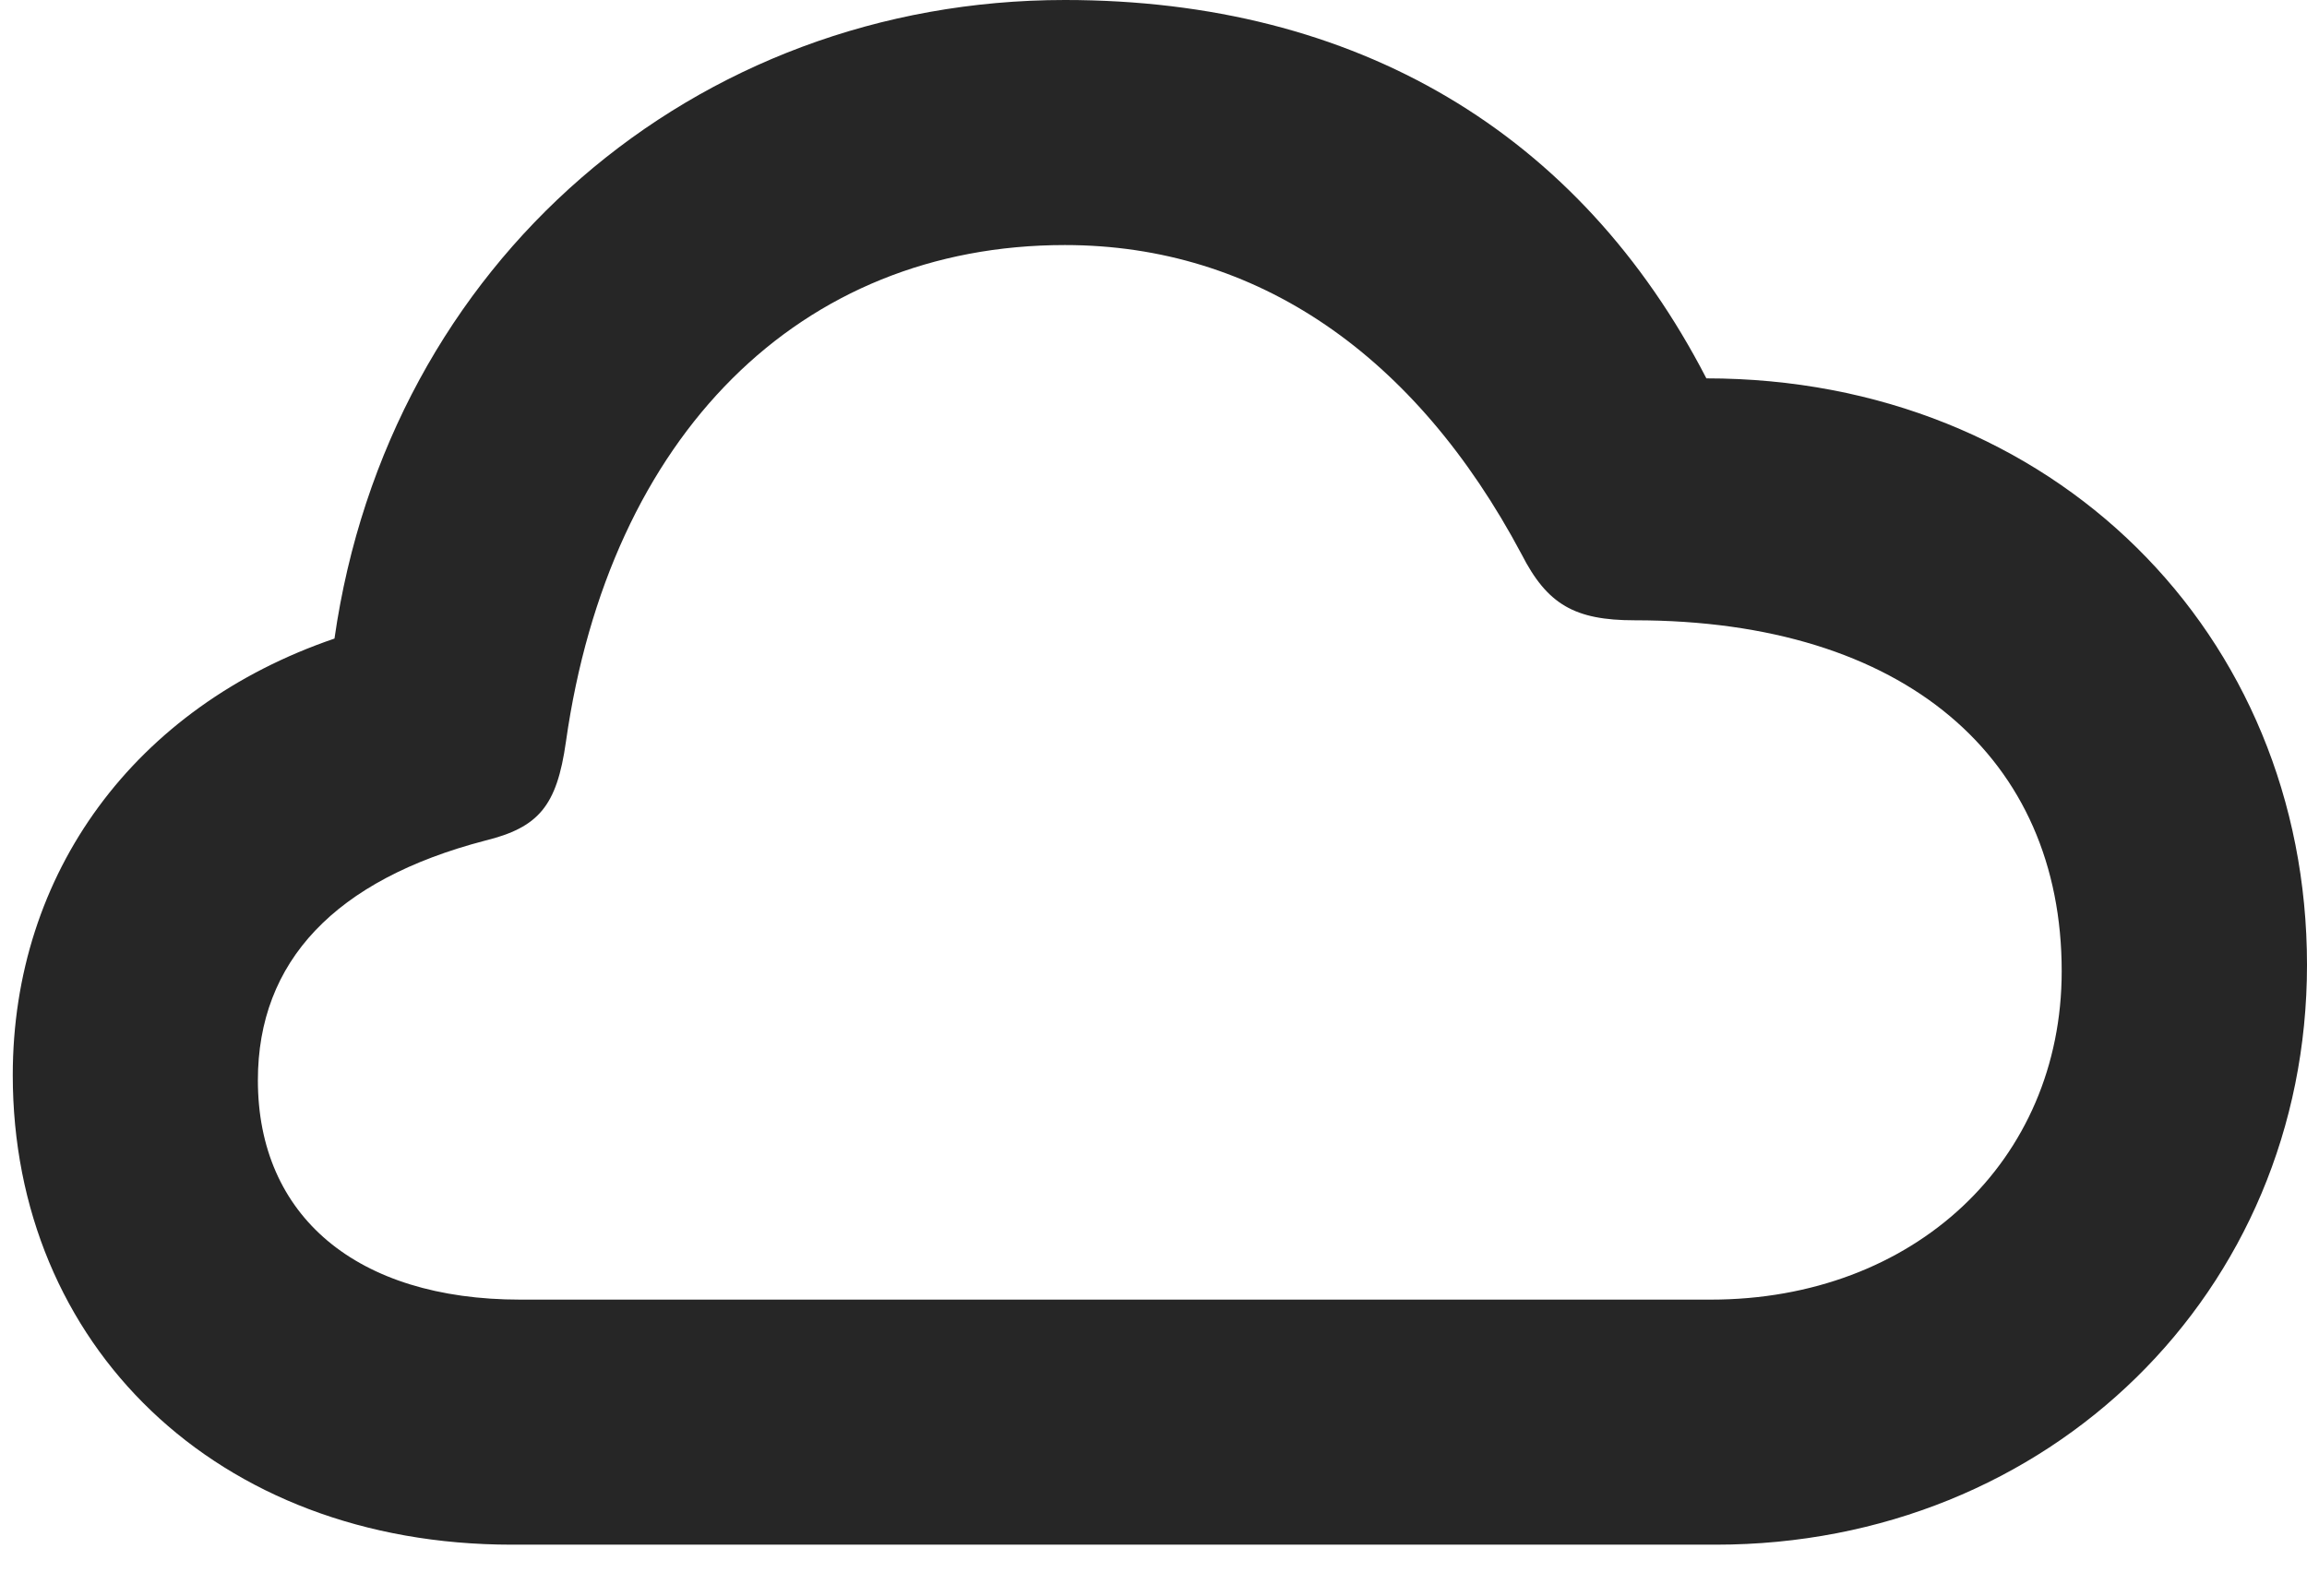 <?xml version="1.0" encoding="UTF-8"?>
<!--Generator: Apple Native CoreSVG 326-->
<!DOCTYPE svg PUBLIC "-//W3C//DTD SVG 1.1//EN" "http://www.w3.org/Graphics/SVG/1.1/DTD/svg11.dtd">
<svg version="1.1" xmlns="http://www.w3.org/2000/svg" xmlns:xlink="http://www.w3.org/1999/xlink"
       viewBox="0 0 25.12 17.386">
       <g>
              <rect height="17.386" opacity="0" width="25.12" x="0" y="0" />
              <path d="M5.573 16.824L18.683 16.824C22.31 16.824 25.12 14.073 25.12 10.509C25.12 6.908 22.356 4.121 18.58 4.121C17.199 1.445 14.771 0 11.595 0C7.567 0 4.23 2.85 3.642 6.955C1.465 7.698 0.139 9.511 0.139 11.71C0.139 14.642 2.35 16.824 5.573 16.824ZM5.666 14.155C3.88 14.155 2.808 13.243 2.808 11.766C2.808 10.472 3.647 9.583 5.281 9.156C5.865 9.012 6.063 8.78 6.162 8.08C6.635 4.739 8.712 2.669 11.595 2.669C13.687 2.669 15.414 3.866 16.568 6.037C16.847 6.583 17.145 6.756 17.8 6.756C20.753 6.756 22.449 8.266 22.449 10.578C22.449 12.644 20.841 14.155 18.627 14.155Z"
                     fill="currentColor" fill-opacity="0.85" />
       </g>
</svg>